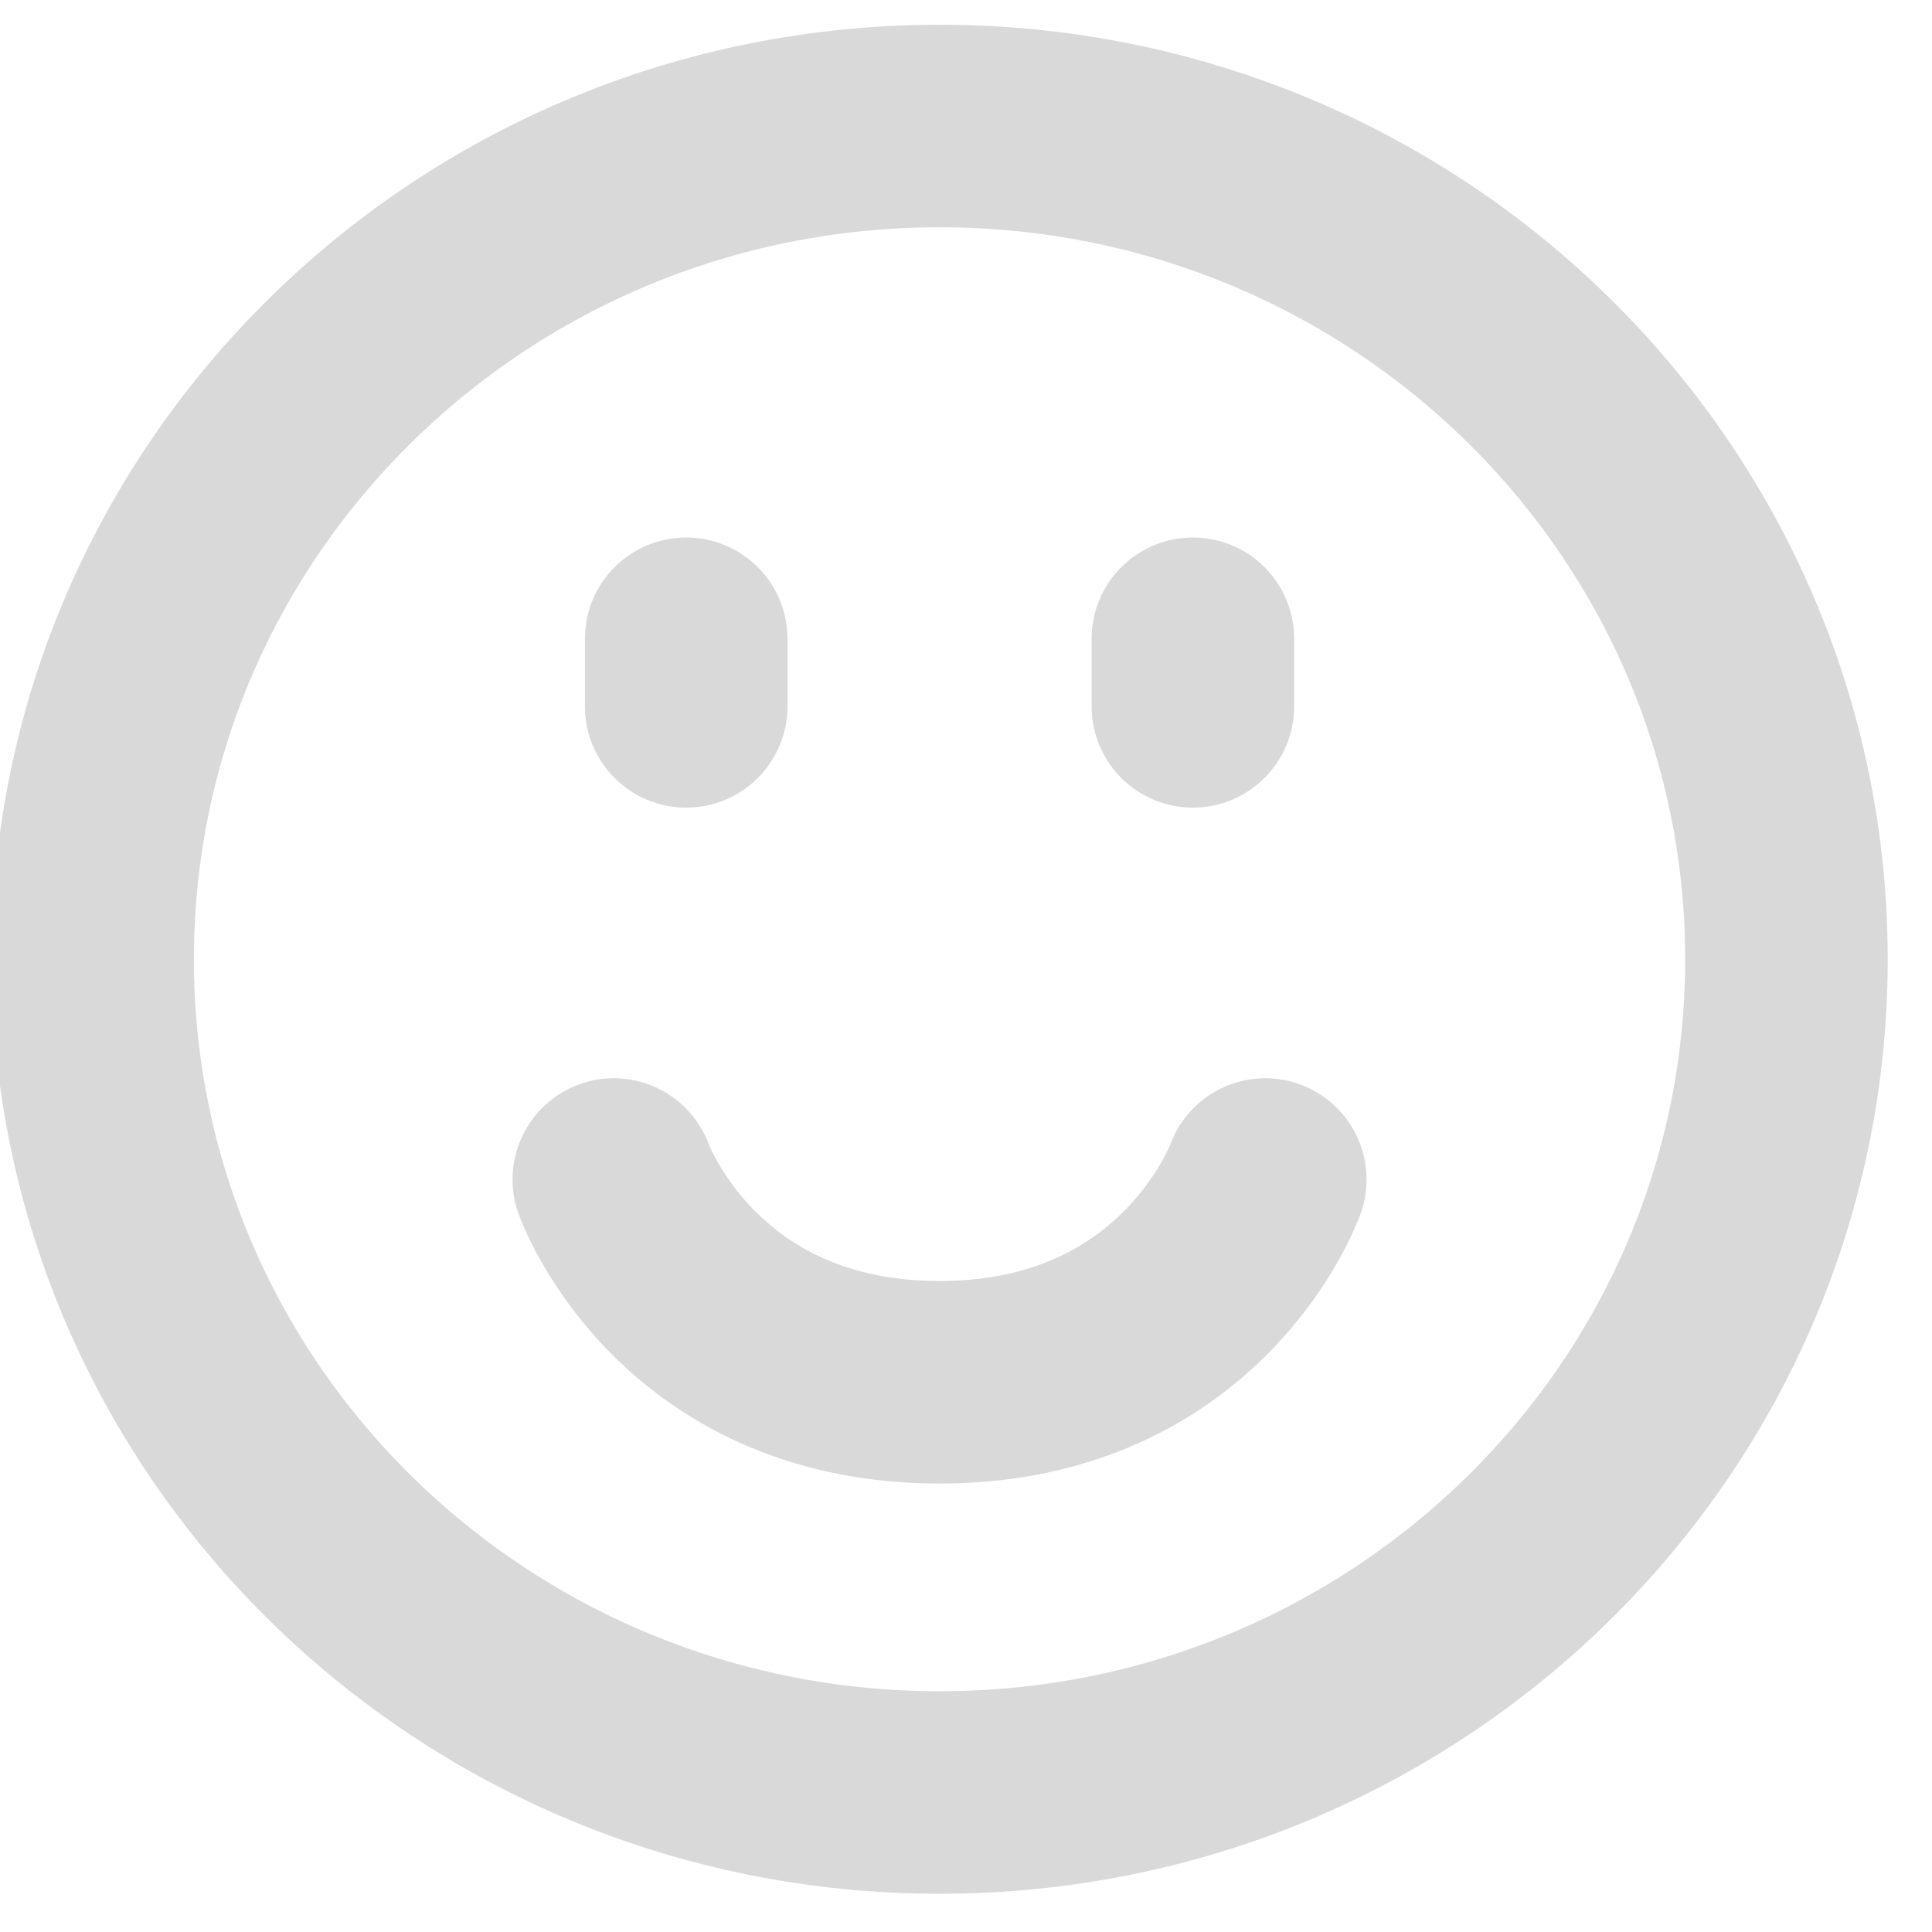 <svg width="62" height="62" viewBox="0 0 62 62" fill="none" xmlns="http://www.w3.org/2000/svg">
<g clip-path="url(#clip0_1403_1169)">
<path d="M30.151 57.523C45.161 57.523 57.329 45.552 57.329 30.784C57.329 16.016 45.161 4.044 30.151 4.044C15.141 4.044 2.973 16.016 2.973 30.784C2.973 45.552 15.141 57.523 30.151 57.523Z" stroke="#D9D9D9" stroke-width="6.5" stroke-linecap="round" stroke-linejoin="round"/>
<path d="M38.281 22.668V20.499M22.021 22.668V20.499M19.698 37.852C19.698 37.852 22.021 44.359 30.151 44.359C38.281 44.359 40.604 37.852 40.604 37.852" stroke="#D9D9D9" stroke-width="6.5" stroke-linecap="round" stroke-linejoin="round"/>
</g>
<defs>
<clipPath id="clip0_1403_1169">
<rect width="62" height="61" fill="white" transform="translate(0 0.3)"/>
</clipPath>
</defs>
</svg>
